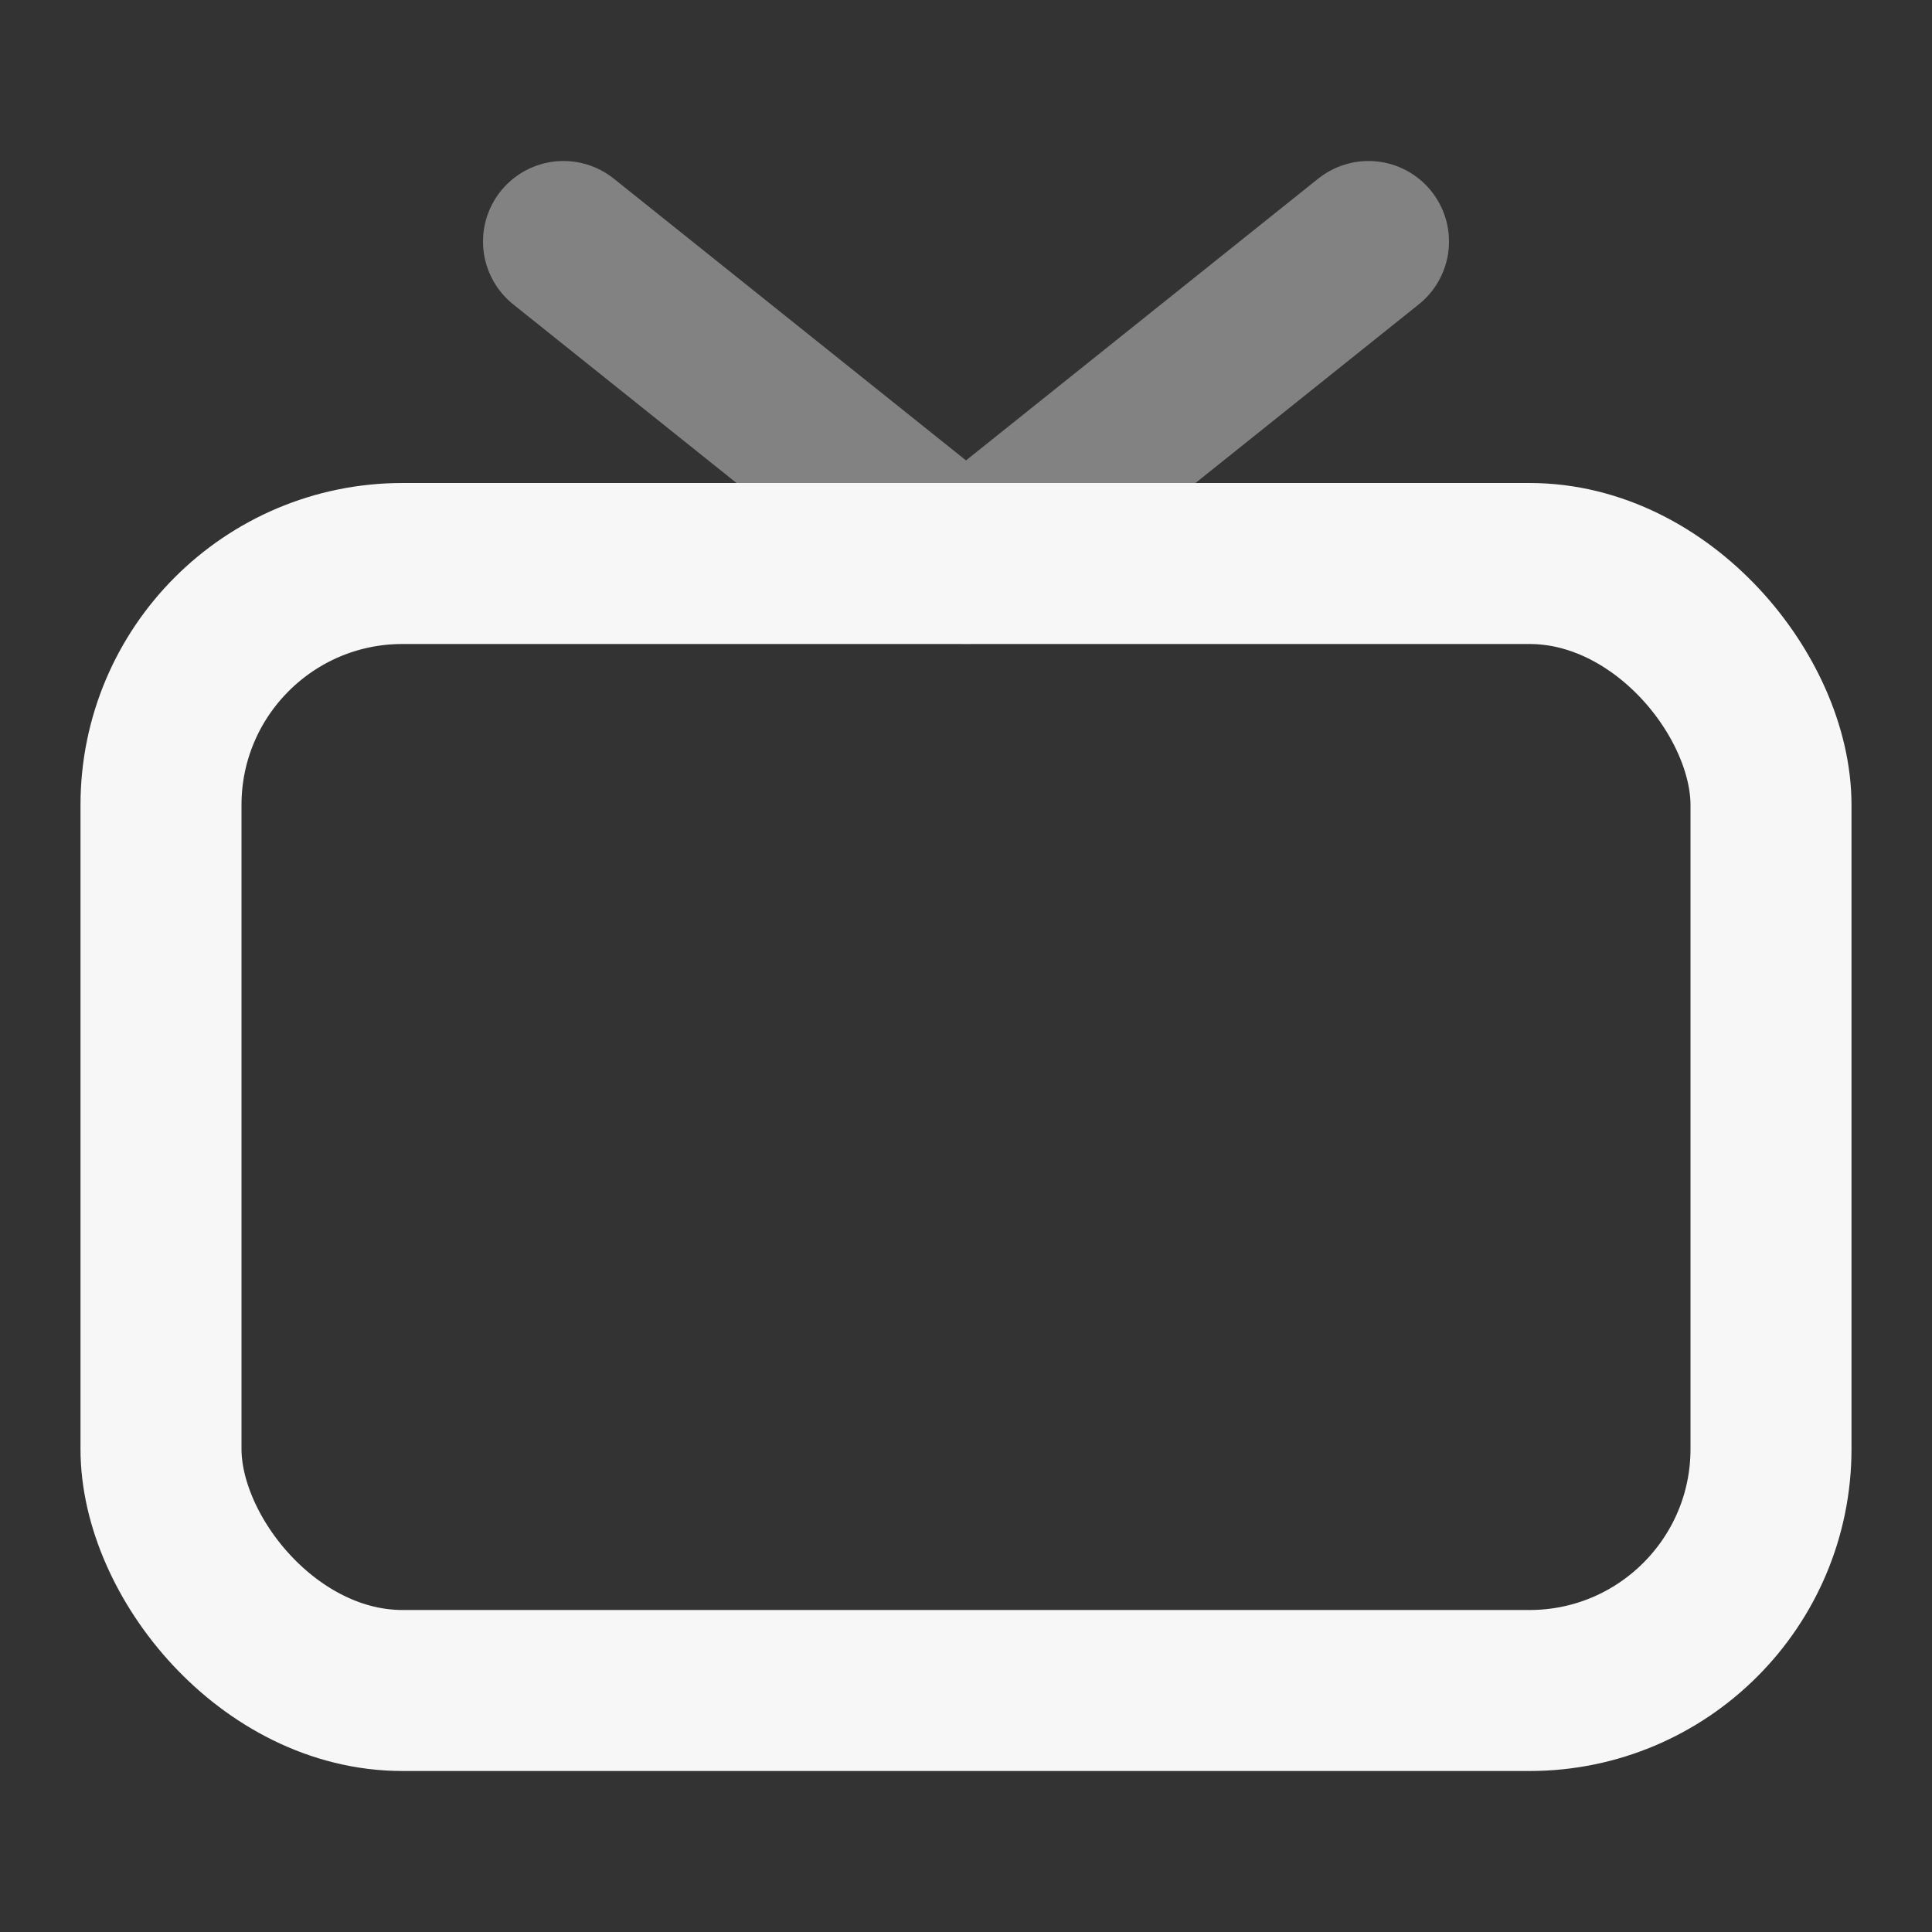 <svg width="24" height="24" xmlns="http://www.w3.org/2000/svg" viewBox="0 0 24 24"><rect x="0" y="0" width="24" height="24" fill="#333333" stroke="none"/><title>tv 03</title><g fill="none" class="nc-icon-wrapper"><path opacity=".4" d="M17 3L12 7L7 3" stroke="#F7F7F7" stroke-width="2" stroke-linecap="round" stroke-linejoin="round"></path><rect x="2" y="7" width="20" height="14" rx="3" stroke="#F7F7F7" stroke-width="2" stroke-linecap="round" stroke-linejoin="round"></rect></g></svg>